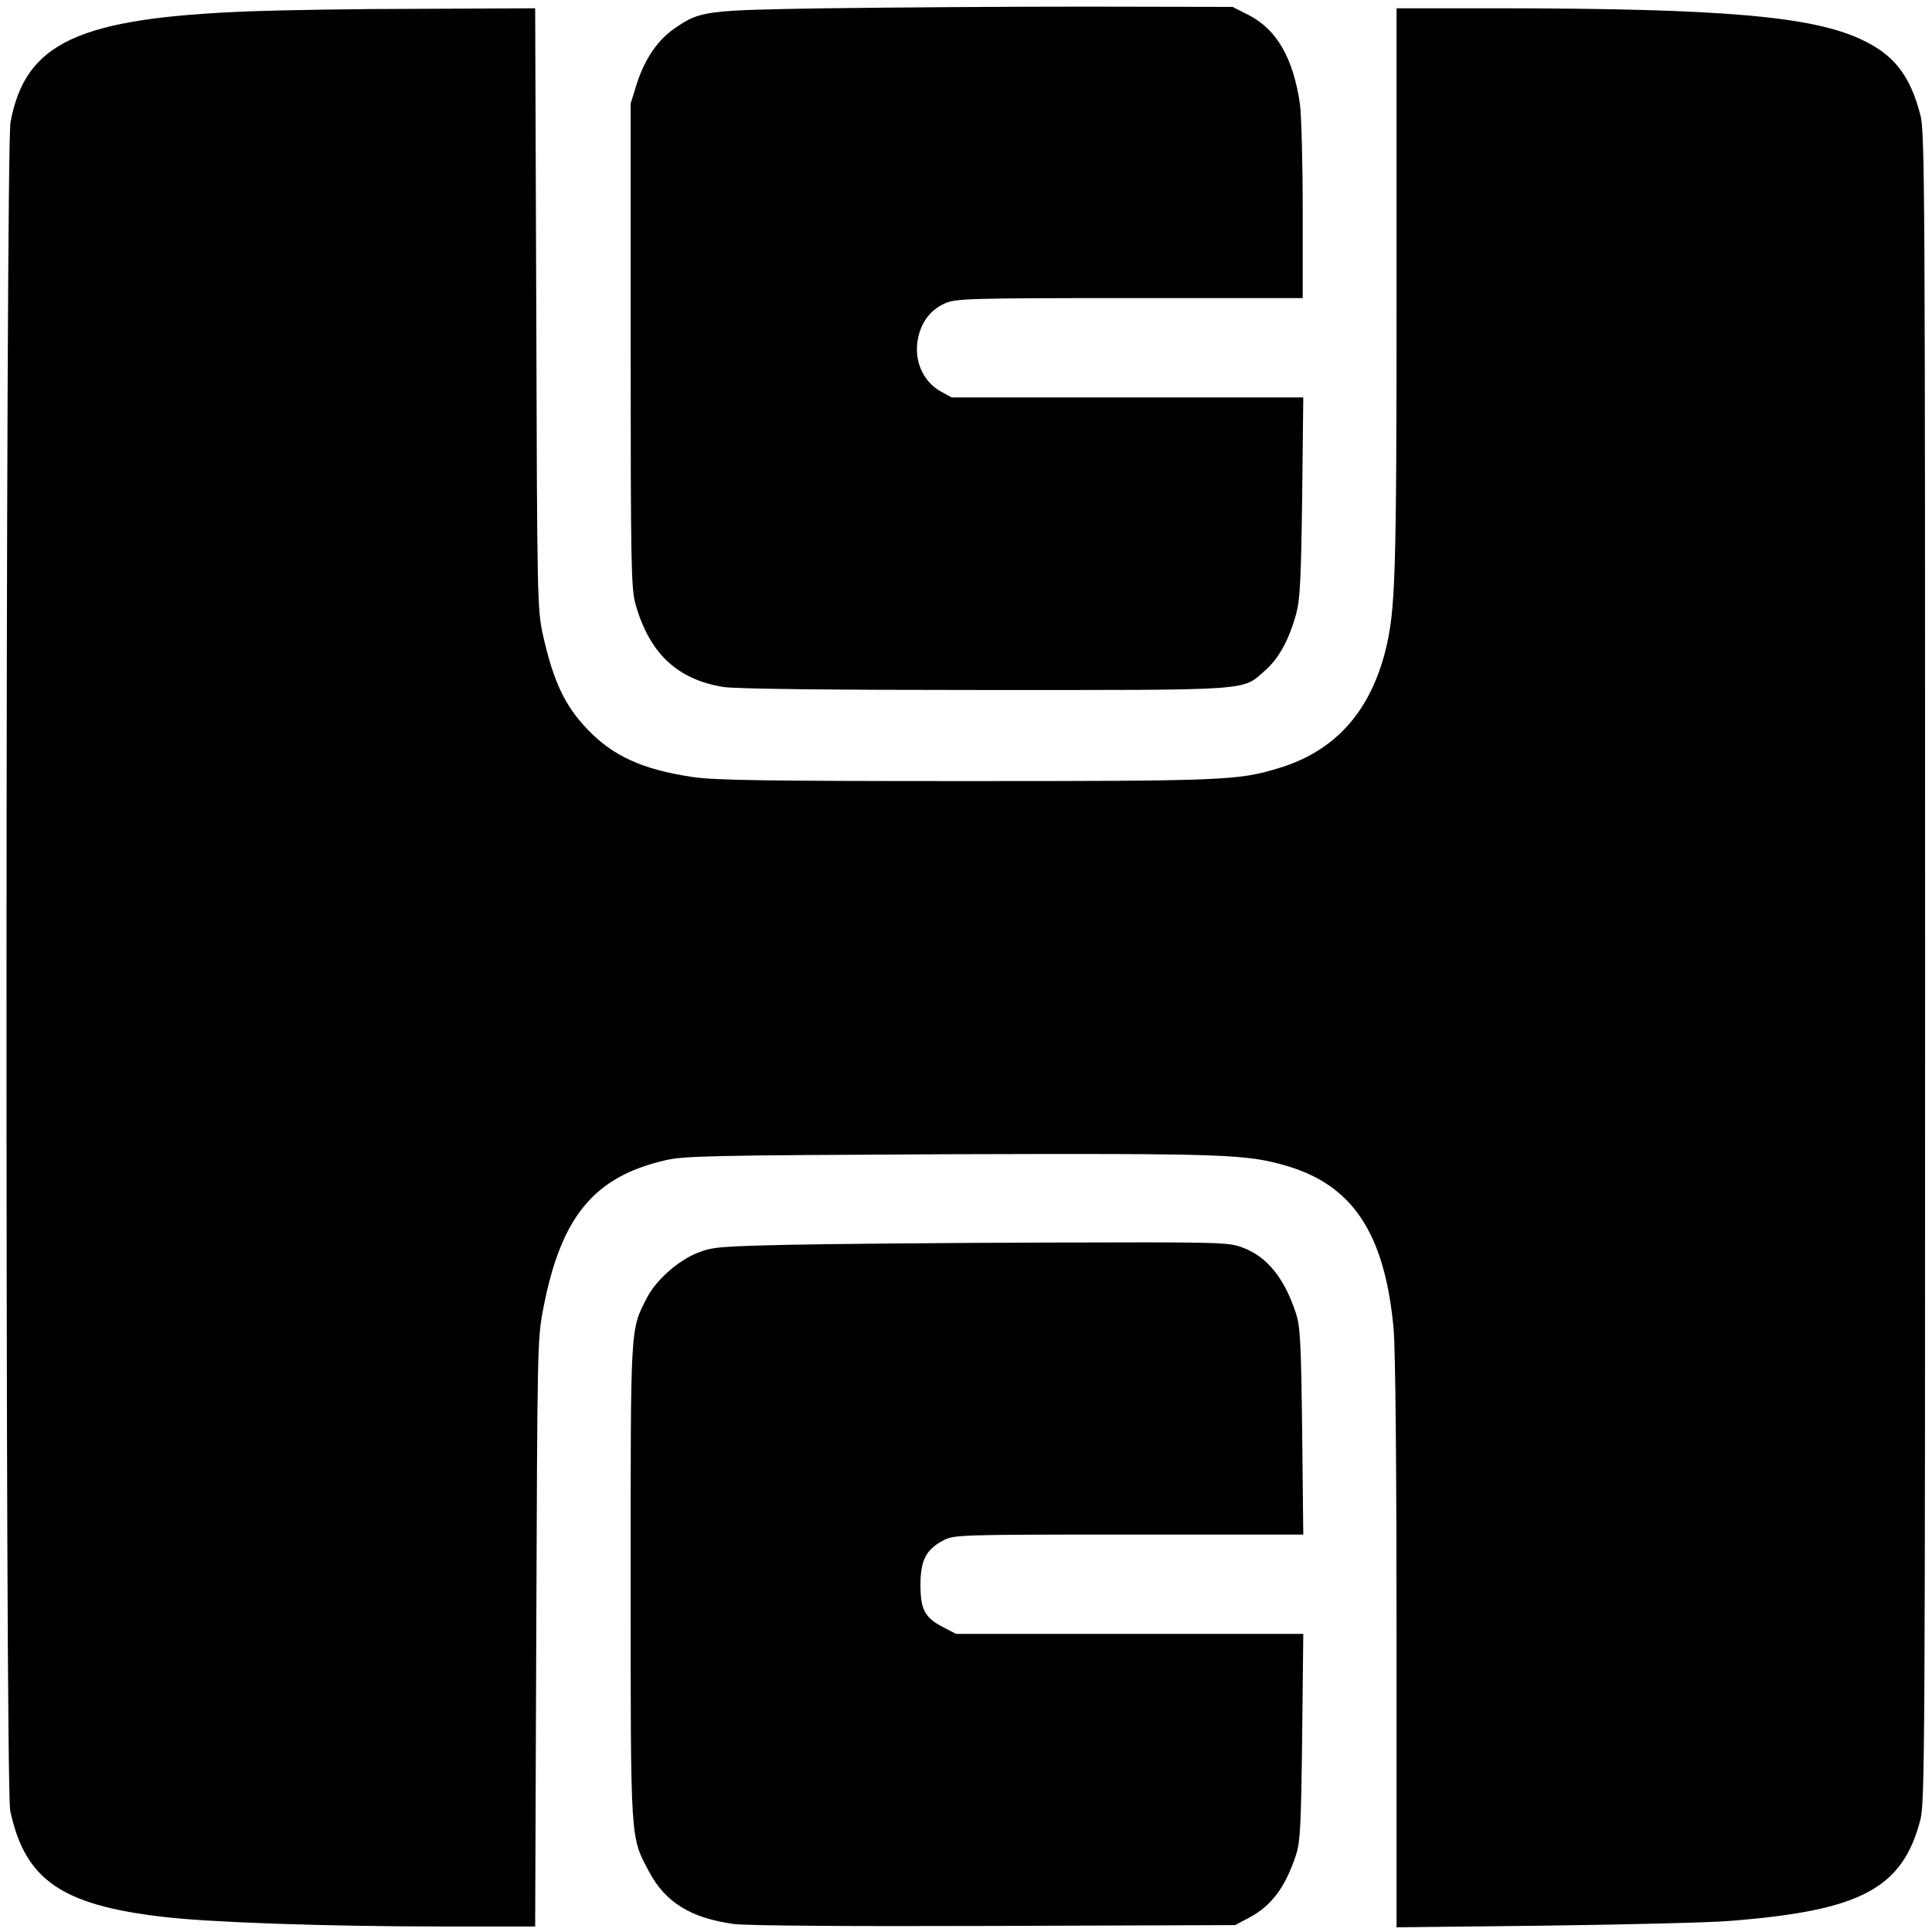 <?xml version="1.0" standalone="no"?>
<!DOCTYPE svg PUBLIC "-//W3C//DTD SVG 20010904//EN"
 "http://www.w3.org/TR/2001/REC-SVG-20010904/DTD/svg10.dtd">
<svg xmlns="http://www.w3.org/2000/svg"
  version="1.0"
  width="700pt"
  height="700pt"
  viewBox="0 0 700 700"
  preserveAspectRatio="xMidYMid meet">
  <g
    transform="translate(0,700) scale(0.1,-0.1)"
    fill="#000000"
    stroke="none">
    <path
      d="M2995 6970 c-442 -7 -458 -9 -551 -73 -62 -43 -108 -111 -137 -201
l-22 -71 0 -875 c0 -798 2 -880 17 -937 50 -179 151 -275 319 -302 41 -7 383
-11 945 -11 984 0 933 -4 1018 71 49 43 86 110 112 204 14 50 18 121 22 423
l4 362 -637 0 -637 0 -40 22 c-69 39 -101 122 -79 205 15 54 46 92 95 114 39
17 79 19 669 19 l627 0 0 318 c0 174 -5 347 -10 384 -24 167 -84 271 -185 323
l-59 30 -535 1 c-295 0 -716 -3 -936 -6z" />
    <path
      d="M905 6959 c-623 -24 -813 -113 -867 -402 -18 -99 -20 -6031 -1 -6117
53 -250 184 -342 553 -385 164 -20 593 -35 1012 -35 l337 0 4 1062 c4 1037 4
1066 25 1175 64 334 183 479 442 539 68 16 162 18 1025 22 1004 3 1078 1 1226
-42 240 -70 356 -245 388 -587 7 -72 11 -494 11 -1143 l0 -1029 538 6 c295 4
596 11 667 17 477 37 628 117 693 367 16 64 17 253 17 3088 0 2835 -1 3024
-17 3088 -37 143 -95 218 -212 273 -179 85 -504 113 -1303 114 l-383 0 0
-1018 c0 -1051 -4 -1164 -41 -1312 -57 -223 -186 -364 -389 -424 -145 -44
-202 -46 -1135 -46 -729 0 -908 3 -987 15 -180 27 -288 76 -380 173 -82 86
-123 173 -161 342 -20 93 -21 121 -24 1183 l-4 1087 -422 -2 c-232 0 -507 -5
-612 -9z" />
    <path
      d="M2860 2490 c-254 -6 -279 -8 -332 -29 -71 -28 -151 -99 -184 -163
-61 -119 -59 -92 -59 -1028 0 -949 -2 -923 67 -1052 59 -111 152 -168 307
-189 47 -6 405 -9 946 -7 l870 3 51 27 c81 43 131 110 170 228 15 48 18 103
22 428 l4 372 -629 0 -629 0 -44 23 c-69 35 -85 64 -85 155 0 90 21 129 85
162 38 19 61 20 670 20 l632 0 -4 373 c-4 324 -7 379 -22 427 -42 129 -105
207 -194 240 -51 19 -76 20 -710 18 -361 -1 -781 -5 -932 -8z" />
  </g>
</svg>
